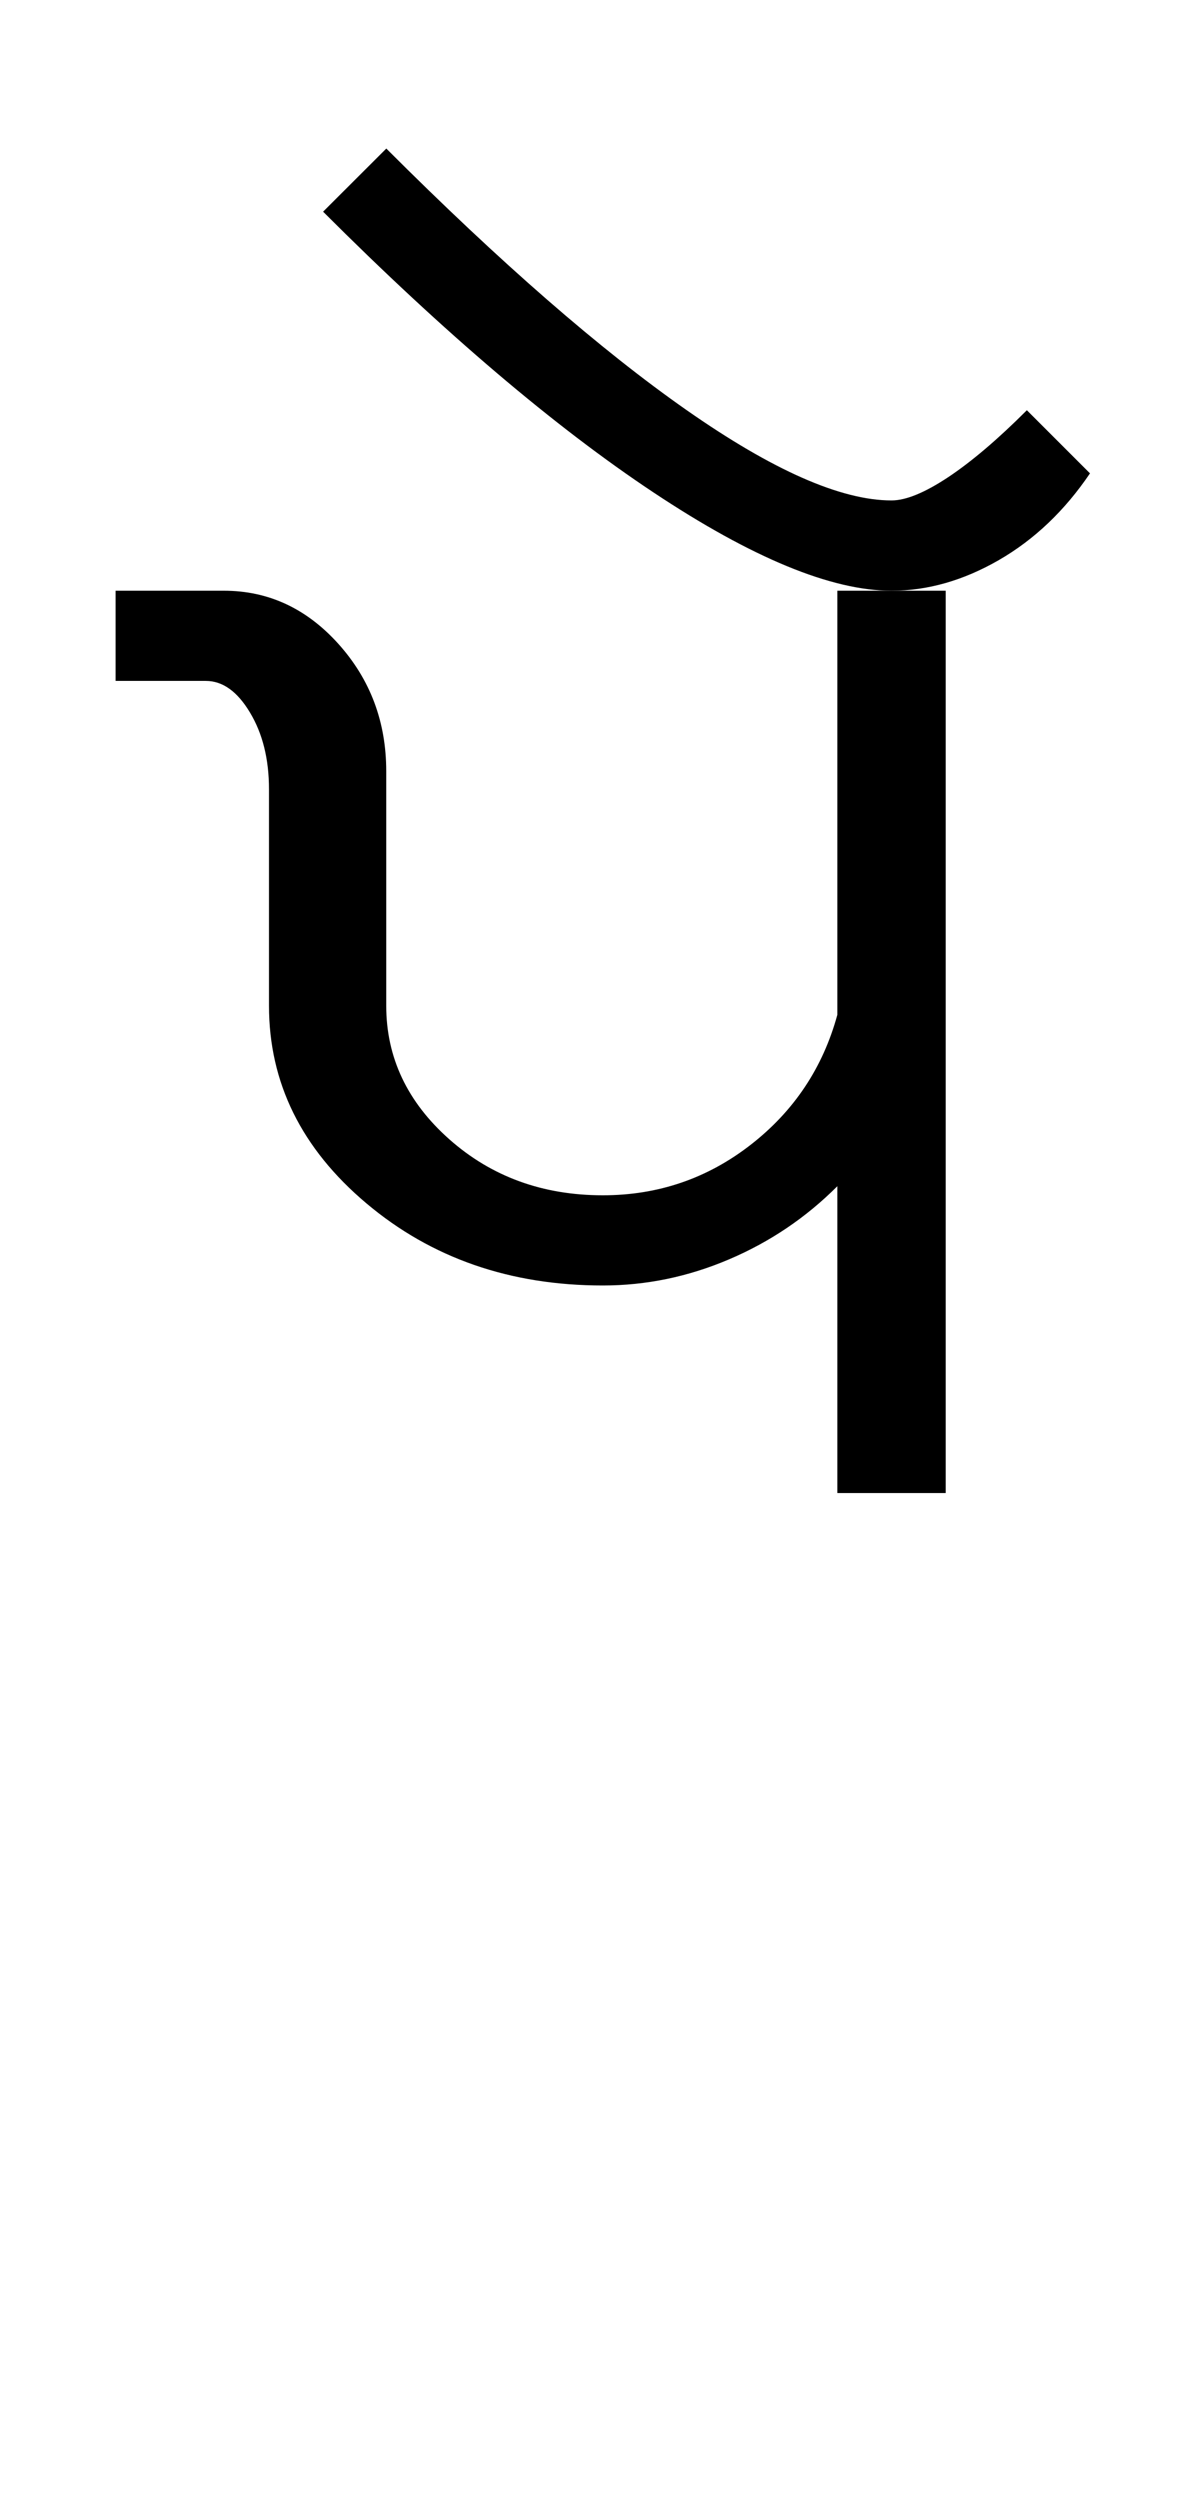 <?xml version="1.0" encoding="UTF-8"?>
<svg xmlns="http://www.w3.org/2000/svg" xmlns:xlink="http://www.w3.org/1999/xlink" width="204.715pt" height="425.75pt" viewBox="0 0 204.715 425.75" version="1.1">
<defs>
<g>
<symbol overflow="visible" id="glyph0-0">
<path style="stroke:none;" d="M 8.297 0 L 8.297 -170.562 L 75.297 -170.562 L 75.297 0 Z M 16.594 -8.297 L 67 -8.297 L 67 -162.266 L 16.594 -162.266 Z M 16.594 -8.297 "/>
</symbol>
<symbol overflow="visible" id="glyph0-1">
<path style="stroke:none;" d="M 29.812 -119.859 C 29.812 -124.973 28.734 -129.32 26.578 -132.906 C 24.43 -136.5 21.922 -138.297 19.047 -138.297 L 3.688 -138.297 L 3.688 -153.656 L 22.125 -153.656 C 29.707 -153.656 36.211 -150.633 41.641 -144.594 C 47.066 -138.551 49.781 -131.328 49.781 -122.922 L 49.781 -82.984 C 49.781 -74.172 53.363 -66.586 60.531 -60.234 C 67.707 -53.879 76.422 -50.703 86.672 -50.703 C 96.086 -50.703 104.484 -53.57 111.859 -59.312 C 119.234 -65.051 124.148 -72.426 126.609 -81.438 L 126.609 -153.656 L 145.062 -153.656 L 145.062 0 L 126.609 0 L 126.609 -52.25 C 121.285 -46.914 115.141 -42.766 108.172 -39.797 C 101.211 -36.828 94.047 -35.344 86.672 -35.344 C 70.891 -35.344 57.469 -40.004 46.406 -49.328 C 35.344 -58.648 29.812 -69.867 29.812 -82.984 Z M 29.812 -119.859 "/>
</symbol>
<symbol overflow="visible" id="glyph0-2">
<path style="stroke:none;" d="M -36.875 -153.656 C -47.125 -153.656 -60.645 -159.238 -77.438 -170.406 C -94.238 -181.57 -112.988 -197.504 -133.688 -218.203 L -122.922 -228.953 C -103.461 -209.492 -86.406 -194.641 -71.75 -184.391 C -57.102 -174.148 -45.477 -169.031 -36.875 -169.031 C -34.414 -169.031 -31.188 -170.359 -27.188 -173.016 C -23.195 -175.68 -18.742 -179.473 -13.828 -184.391 L -3.078 -173.641 C -7.379 -167.285 -12.551 -162.363 -18.594 -158.875 C -24.633 -155.395 -30.727 -153.656 -36.875 -153.656 Z M -36.875 -153.656 "/>
</symbol>
</g>
</defs>
<g id="surface1">
<rect x="0" y="0" width="204.715" height="425.75" style="fill:rgb(100%,100%,100%);fill-opacity:1;stroke:none;"/>
<g style="fill:rgb(0%,0%,0%);fill-opacity:1;">
  <use xlink:href="#glyph0-1" x="16" y="254.25"/>
  <use xlink:href="#glyph0-2" x="188.715" y="254.25"/>
</g>
</g>
</svg>

